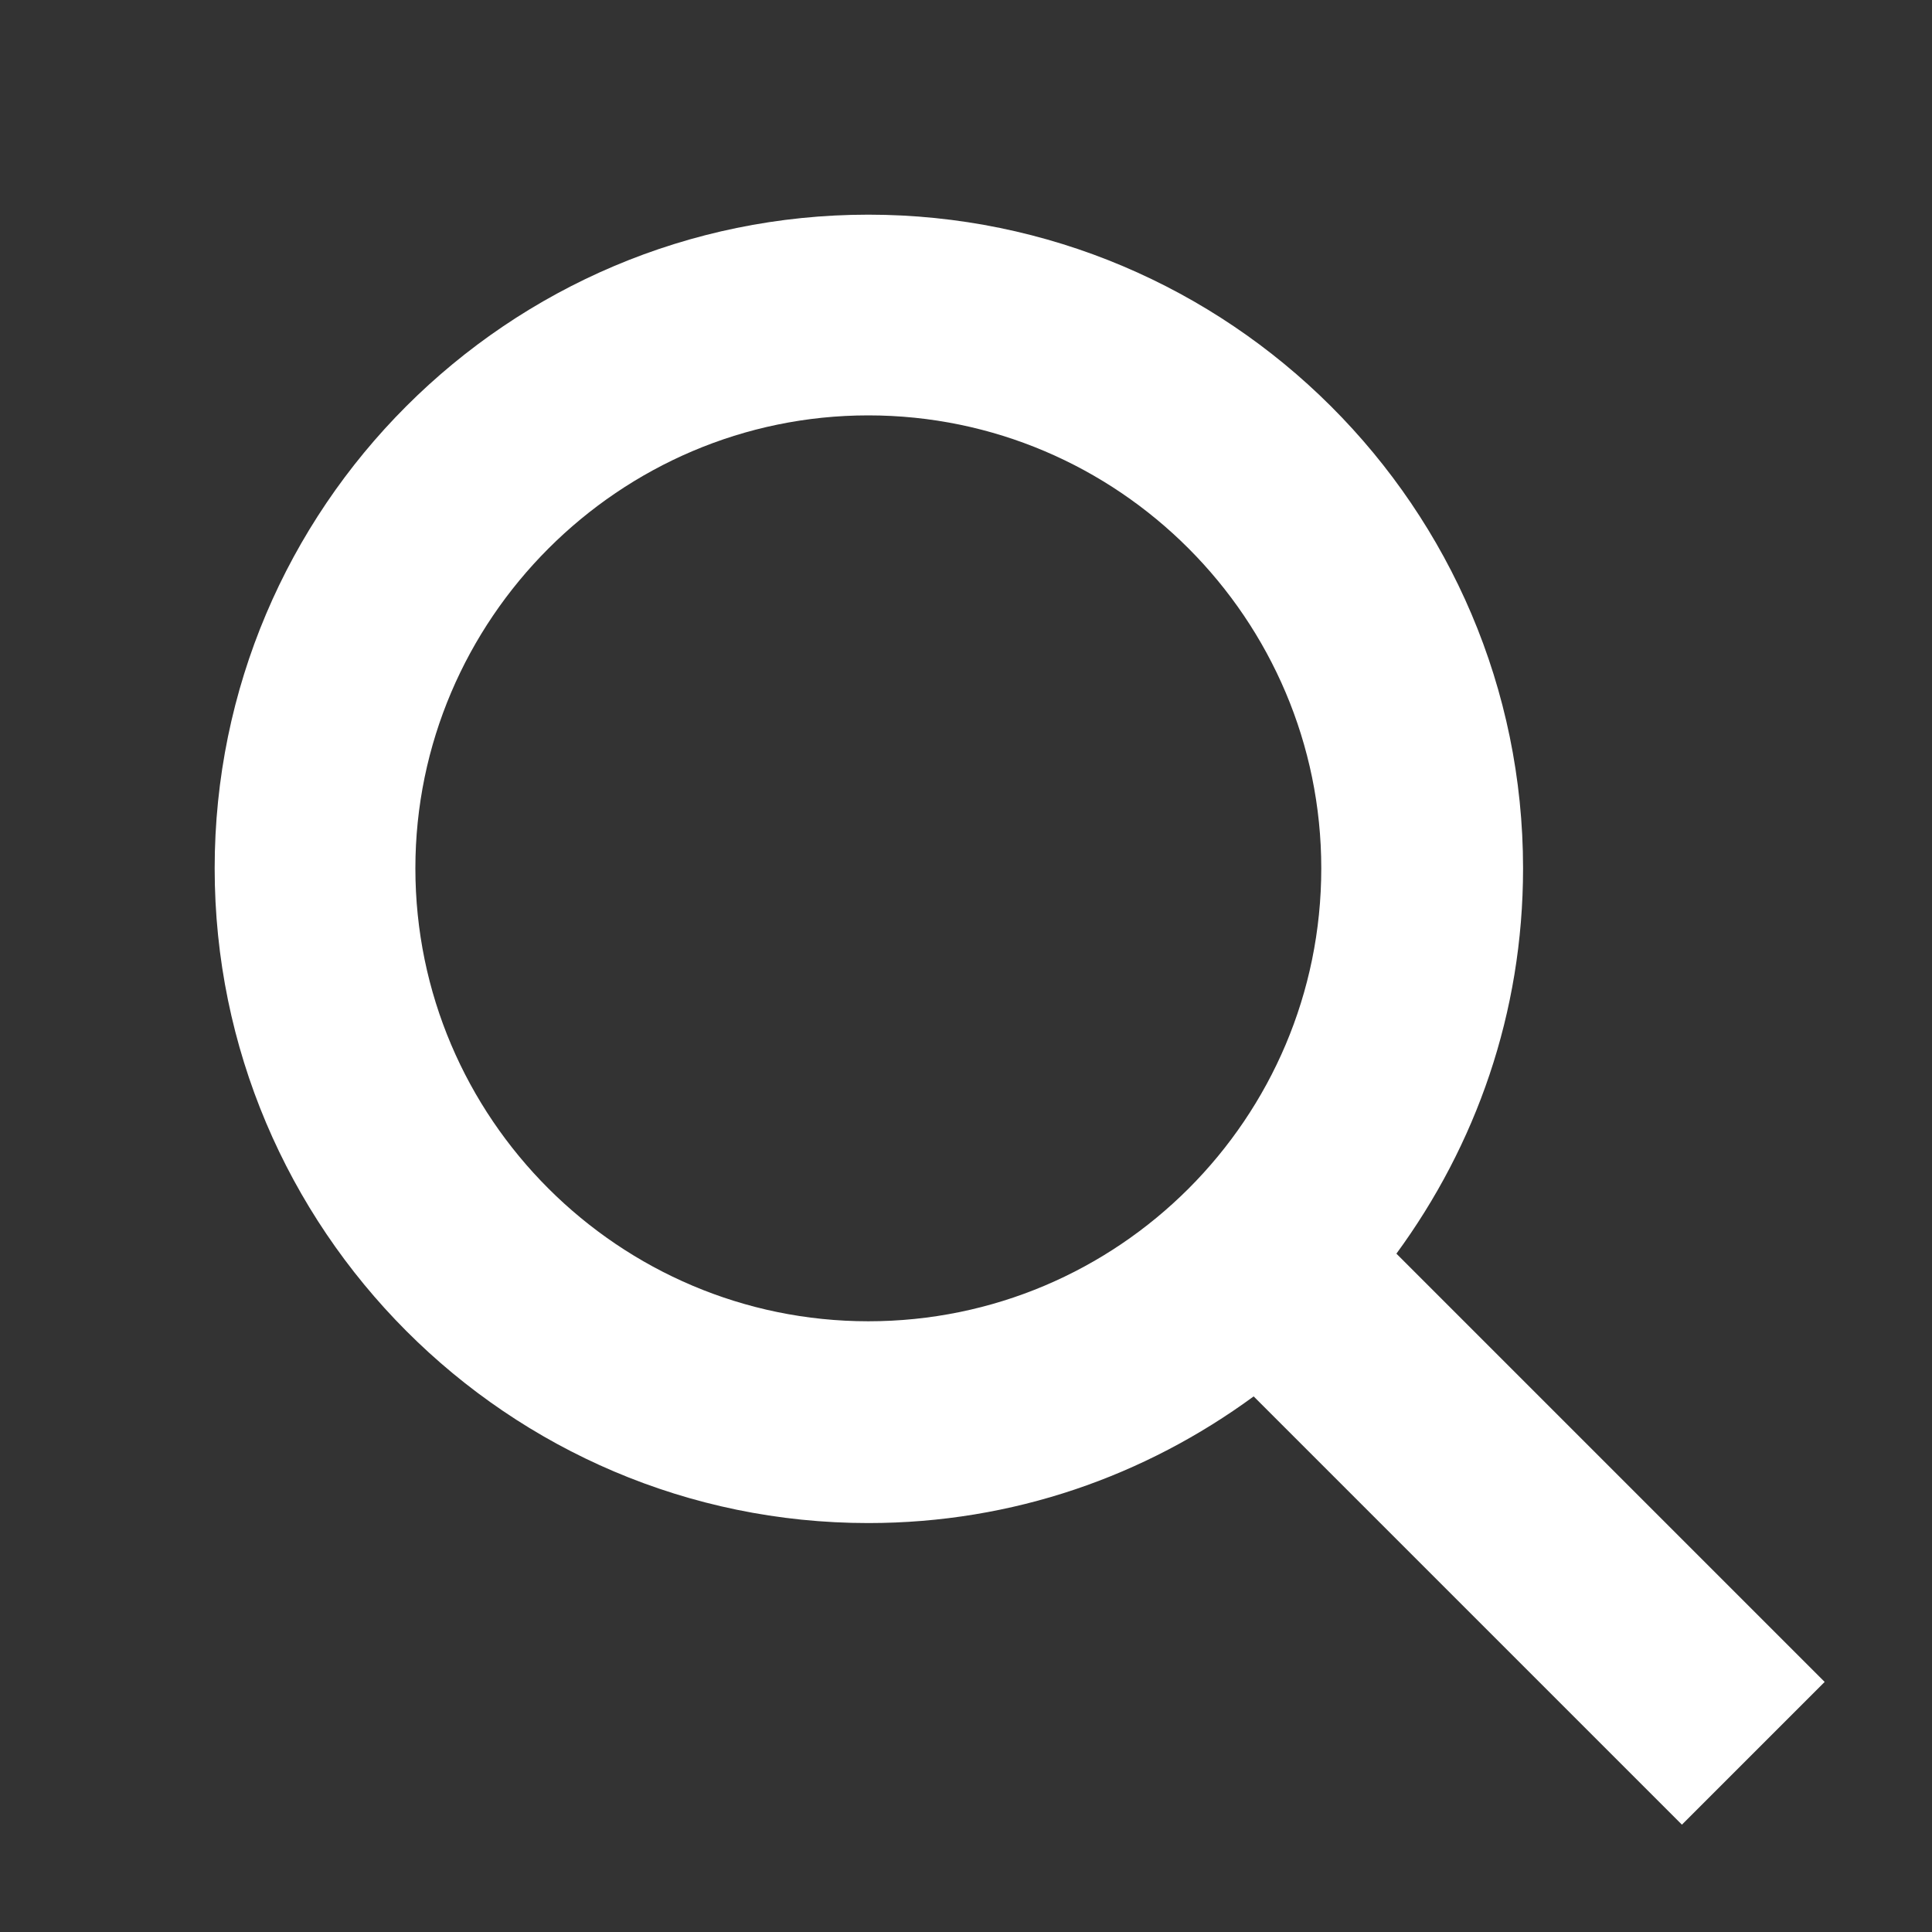 <svg version="1.2" baseProfile="tiny-ps" xmlns="http://www.w3.org/2000/svg" viewBox="0 0 18 18" width="18" height="18">
	<rect x="0" y="0" width="18" height="18" fill="#333333" stroke="none"/>
	<title>search_icon</title>
	<style>
		tspan { white-space:pre }
		.shp0 { fill: #ffffff } 
	</style>
	<path id="search_icon" class="shp0" d="M13.01 11.68C13.75 10.67 14.19 9.44 14.19 8.09C14.19 4.73 11.45 2 8.09 2C4.73 2 2 4.73 2 8.09C2 11.45 4.73 14.19 8.09 14.19C9.44 14.19 10.67 13.75 11.68 13.01L15.67 17L17 15.67L13.01 11.68L13.01 11.68ZM8.09 12.31C5.77 12.31 3.87 10.42 3.87 8.09C3.87 5.77 5.77 3.87 8.09 3.87C10.42 3.87 12.31 5.77 12.31 8.09C12.31 10.42 10.42 12.31 8.09 12.31L8.09 12.31ZM8.09 12.31" />
</svg>